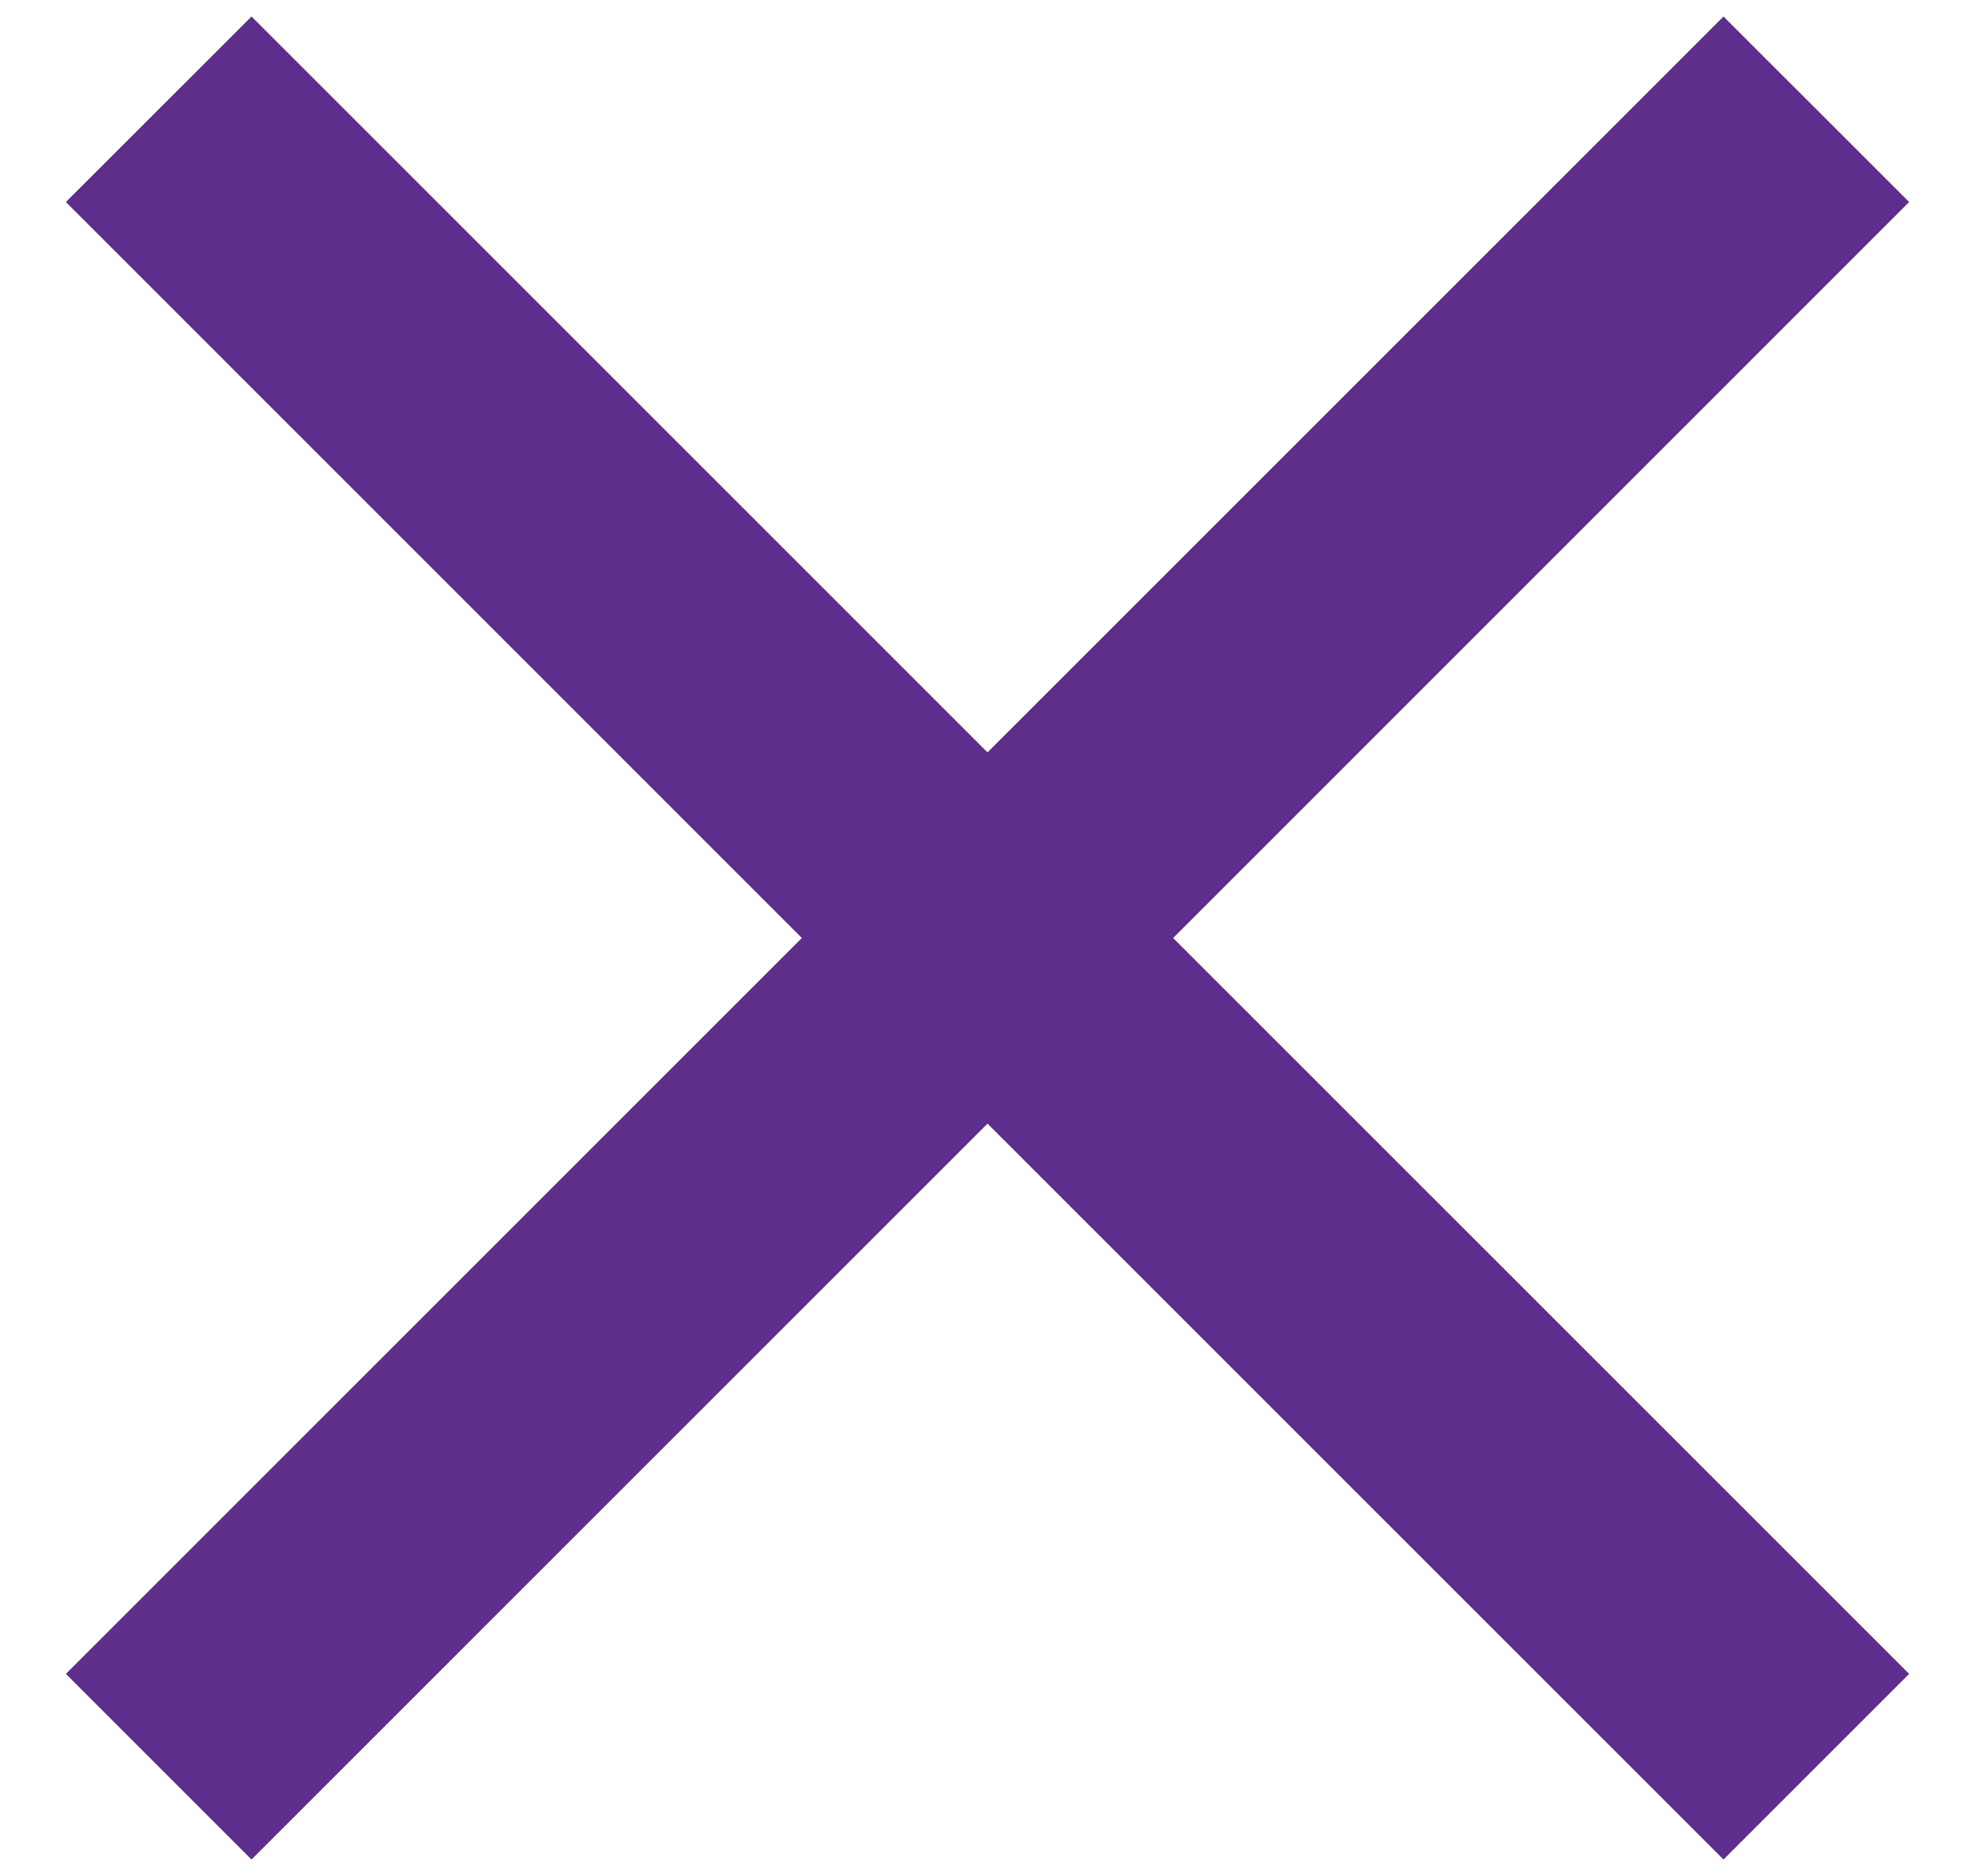 <svg width="20" height="19" viewBox="0 0 20 19" fill="none" xmlns="http://www.w3.org/2000/svg">
<path d="M19.333 2.046L17.453 0.167L10 7.62L2.547 0.167L0.667 2.046L8.12 9.5L0.667 16.953L2.547 18.833L10 11.38L17.453 18.833L19.333 16.953L11.88 9.5L19.333 2.046Z" fill="#5D2E8C"/>
</svg>

